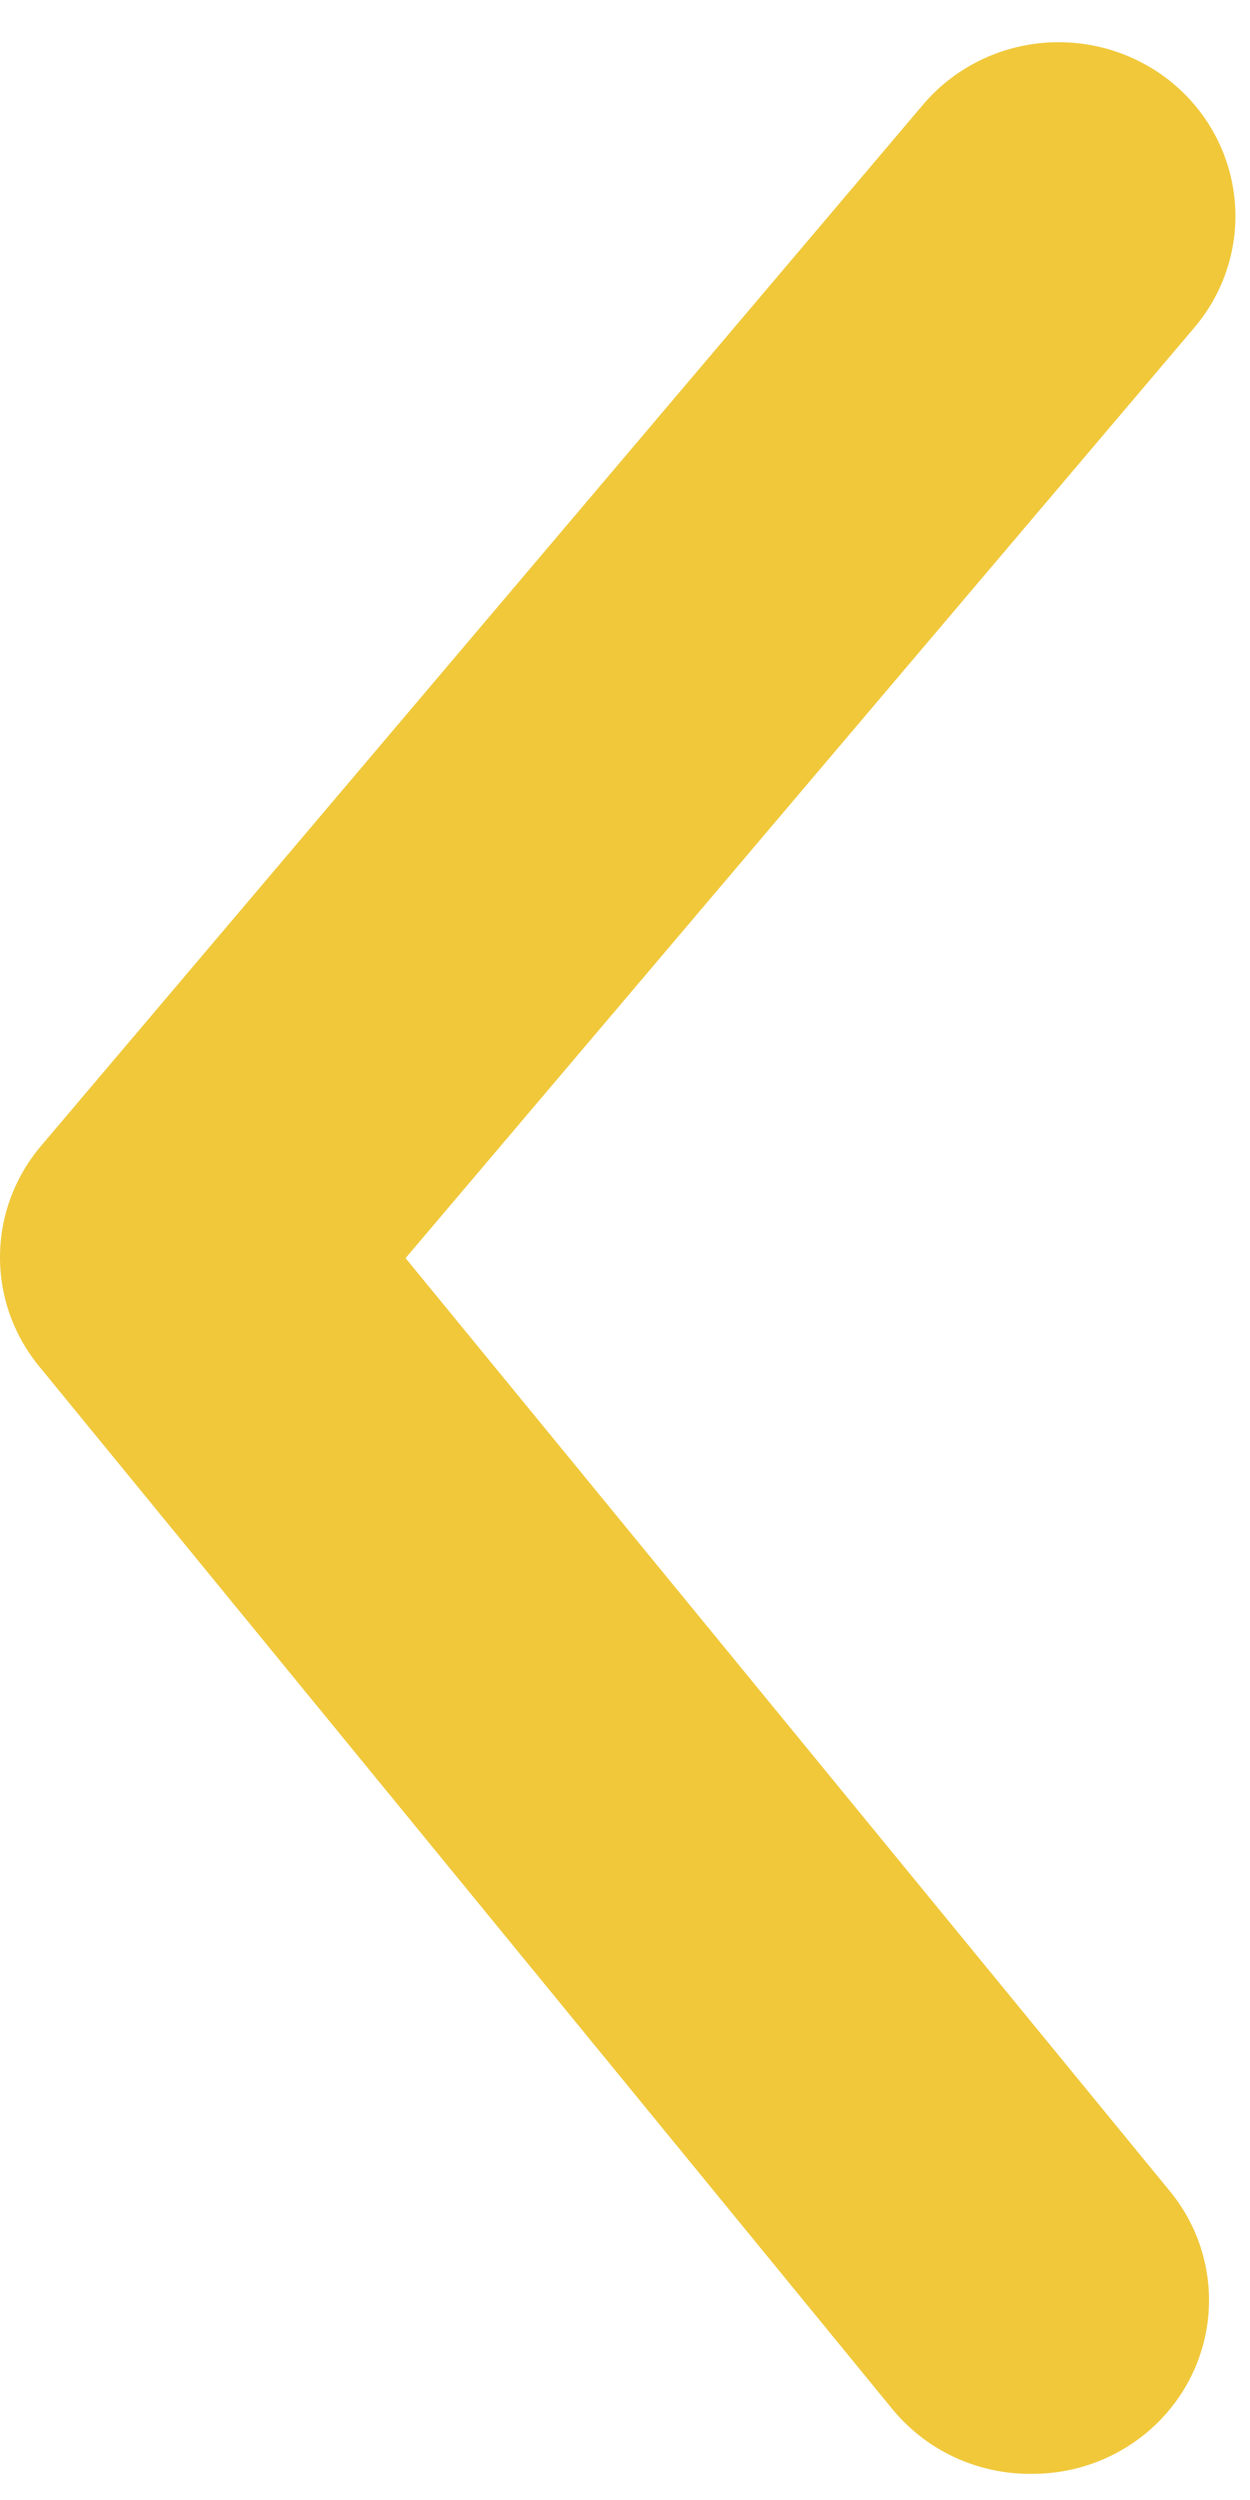 <svg width="26" height="52" viewBox="0 0 26 52" fill="none" xmlns="http://www.w3.org/2000/svg">
<path d="M21.433 51.456C20.885 51.458 20.343 51.339 19.847 51.107C19.352 50.876 18.915 50.538 18.569 50.119L0.835 28.445C0.295 27.799 0 26.988 0 26.151C0 25.314 0.295 24.504 0.835 23.857L19.194 2.183C19.817 1.445 20.712 0.981 21.683 0.893C22.654 0.805 23.621 1.1 24.371 1.713C25.12 2.326 25.592 3.208 25.681 4.163C25.771 5.118 25.471 6.069 24.848 6.807L8.436 26.169L24.297 45.532C24.746 46.062 25.031 46.707 25.119 47.392C25.207 48.077 25.093 48.772 24.792 49.395C24.491 50.018 24.014 50.544 23.419 50.909C22.824 51.274 22.135 51.464 21.433 51.456Z" fill="#F0C83A"/>
</svg>
